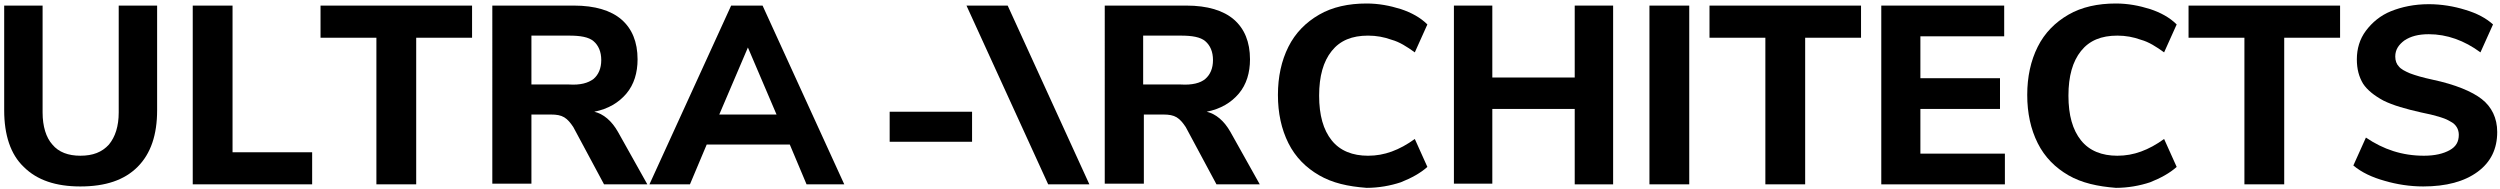 <?xml version="1.0" encoding="utf-8"?>
<!-- Generator: Adobe Illustrator 25.2.3, SVG Export Plug-In . SVG Version: 6.00 Build 0)  -->
<svg version="1.1" id="Warstwa_1" xmlns="http://www.w3.org/2000/svg" xmlns:xlink="http://www.w3.org/1999/xlink" x="0px" y="0px"
	 viewBox="0 0 358 27" style="enable-background:new 0 0 358 27;" xml:space="preserve">
<path d="M3.4,23.9c-1.9-1.8-2.8-4.6-2.8-8.1v-15h5.5v15.3c0,2,0.5,3.6,1.4,4.6c0.9,1.1,2.3,1.6,4,1.6c1.8,0,3.1-0.5,4.1-1.6
	c0.9-1.1,1.4-2.6,1.4-4.6V0.8h5.5v15c0,3.5-0.9,6.2-2.8,8.1c-1.9,1.9-4.6,2.8-8.2,2.8C8,26.7,5.3,25.8,3.4,23.9z"/>
<path d="M27.6,26.4V0.8h5.7v21h11.4v4.6H27.6z"/>
<path d="M53.9,26.4v-21h-8V0.8h21.7v4.6h-8v21H53.9z"/>
<path d="M92.7,26.4h-6.2l-4.4-8.2c-0.4-0.6-0.8-1.1-1.3-1.4c-0.5-0.3-1.1-0.4-1.9-0.4h-2.8v9.9h-5.6V0.8h11.7c3,0,5.3,0.7,6.8,2
	c1.5,1.3,2.3,3.2,2.3,5.7c0,1.9-0.5,3.6-1.6,4.9c-1.1,1.3-2.6,2.2-4.6,2.6c1.3,0.3,2.5,1.3,3.4,2.9L92.7,26.4z M85,11.3
	c0.7-0.6,1.1-1.5,1.1-2.7c0-1.2-0.4-2.1-1.1-2.7c-0.7-0.6-1.9-0.8-3.5-0.8h-5.4v7h5.4C83.1,12.2,84.2,11.9,85,11.3z"/>
<path d="M115.5,26.4l-2.4-5.7h-11.9l-2.4,5.7H93l11.7-25.6h4.5l11.7,25.6H115.5z M103,16.4h8.2l-4.1-9.6L103,16.4z"/>
<path d="M127.4,20.3v-4.3h11.8v4.3H127.4z"/>
<g>
	<path d="M138.4,0.8h5.9l11.7,25.6h-5.9L138.4,0.8z"/>
	<path d="M180.4,26.4h-6.2l-4.4-8.2c-0.4-0.6-0.8-1.1-1.3-1.4c-0.5-0.3-1.1-0.4-1.9-0.4h-2.8v9.9h-5.6V0.8h11.7c3,0,5.3,0.7,6.8,2
		c1.5,1.3,2.3,3.2,2.3,5.7c0,1.9-0.5,3.6-1.6,4.9c-1.1,1.3-2.6,2.2-4.6,2.6c1.3,0.3,2.5,1.3,3.4,2.9L180.4,26.4z M172.6,11.3
		c0.7-0.6,1.1-1.5,1.1-2.7c0-1.2-0.4-2.1-1.1-2.7c-0.7-0.6-1.9-0.8-3.5-0.8h-5.4v7h5.4C170.7,12.2,171.9,11.9,172.6,11.3z"/>
	<path d="M188.9,25.1c-1.9-1.1-3.4-2.6-4.4-4.6c-1-2-1.5-4.3-1.5-6.9s0.5-4.9,1.5-6.9c1-2,2.5-3.5,4.4-4.6c1.9-1.1,4.2-1.6,6.8-1.6
		c1.7,0,3.3,0.3,4.9,0.8c1.5,0.5,2.8,1.2,3.8,2.2l-1.8,4c-1.1-0.8-2.2-1.5-3.3-1.8c-1.1-0.4-2.2-0.6-3.4-0.6c-2.3,0-4,0.7-5.2,2.2
		c-1.2,1.5-1.8,3.6-1.8,6.4c0,2.8,0.6,4.9,1.8,6.4c1.2,1.5,3,2.2,5.2,2.2c1.2,0,2.3-0.2,3.4-0.6c1.1-0.4,2.2-1,3.3-1.8l1.8,4
		c-1,0.9-2.3,1.6-3.8,2.2c-1.5,0.5-3.2,0.8-4.9,0.8C193,26.7,190.8,26.2,188.9,25.1z"/>
	<path d="M225.5,0.8h5.5v25.6h-5.5V15.6h-11.8v10.7h-5.5V0.8h5.5v10.3h11.8V0.8z"/>
	<path d="M236.2,26.4V0.8h5.7v25.6H236.2z"/>
	<path d="M252.8,26.4v-21h-8V0.8h21.7v4.6h-8v21H252.8z"/>
	<path d="M269.4,26.4V0.8h17.6v4.4H275v6h11.4v4.4H275V22h12.1v4.4H269.4z"/>
	<path d="M296.2,25.1c-1.9-1.1-3.4-2.6-4.4-4.6c-1-2-1.5-4.3-1.5-6.9s0.5-4.9,1.5-6.9c1-2,2.5-3.5,4.4-4.6c1.9-1.1,4.2-1.6,6.8-1.6
		c1.7,0,3.3,0.3,4.9,0.8c1.5,0.5,2.8,1.2,3.8,2.2l-1.8,4c-1.1-0.8-2.2-1.5-3.3-1.8c-1.1-0.4-2.2-0.6-3.4-0.6c-2.3,0-4,0.7-5.2,2.2
		c-1.2,1.5-1.8,3.6-1.8,6.4c0,2.8,0.6,4.9,1.8,6.4c1.2,1.5,3,2.2,5.2,2.2c1.2,0,2.3-0.2,3.4-0.6c1.1-0.4,2.2-1,3.3-1.8l1.8,4
		c-1,0.9-2.3,1.6-3.8,2.2c-1.5,0.5-3.2,0.8-4.9,0.8C300.4,26.7,298.1,26.2,296.2,25.1z"/>
	<path d="M321.4,26.4v-21h-8V0.8h21.7v4.6h-8v21H321.4z"/>
	<path d="M341.5,25.9c-1.8-0.5-3.3-1.2-4.5-2.2l1.8-4c2.5,1.7,5.2,2.6,8.3,2.6c1.6,0,2.8-0.3,3.7-0.8c0.9-0.5,1.3-1.2,1.3-2.2
		c0-0.8-0.4-1.5-1.2-1.9c-0.8-0.5-2.2-0.9-4.2-1.3c-2.2-0.5-4-1-5.4-1.7c-1.3-0.7-2.3-1.5-2.9-2.4c-0.6-1-0.9-2.1-0.9-3.5
		c0-1.5,0.4-2.9,1.3-4.1c0.9-1.2,2.1-2.2,3.6-2.8s3.3-1,5.4-1c1.8,0,3.6,0.3,5.2,0.8c1.7,0.5,3,1.2,4,2.1l-1.8,4
		c-2.3-1.7-4.8-2.6-7.4-2.6c-1.5,0-2.6,0.3-3.5,0.9c-0.8,0.6-1.3,1.3-1.3,2.3c0,0.6,0.2,1.1,0.5,1.4c0.3,0.4,0.9,0.7,1.6,1
		c0.8,0.3,1.8,0.6,3.2,0.9c3.3,0.7,5.7,1.7,7.1,2.8c1.4,1.1,2.2,2.7,2.2,4.7c0,2.4-0.9,4.3-2.8,5.7c-1.9,1.4-4.5,2.1-7.8,2.1
		C345.1,26.7,343.2,26.4,341.5,25.9z"/>
</g>
</svg>
